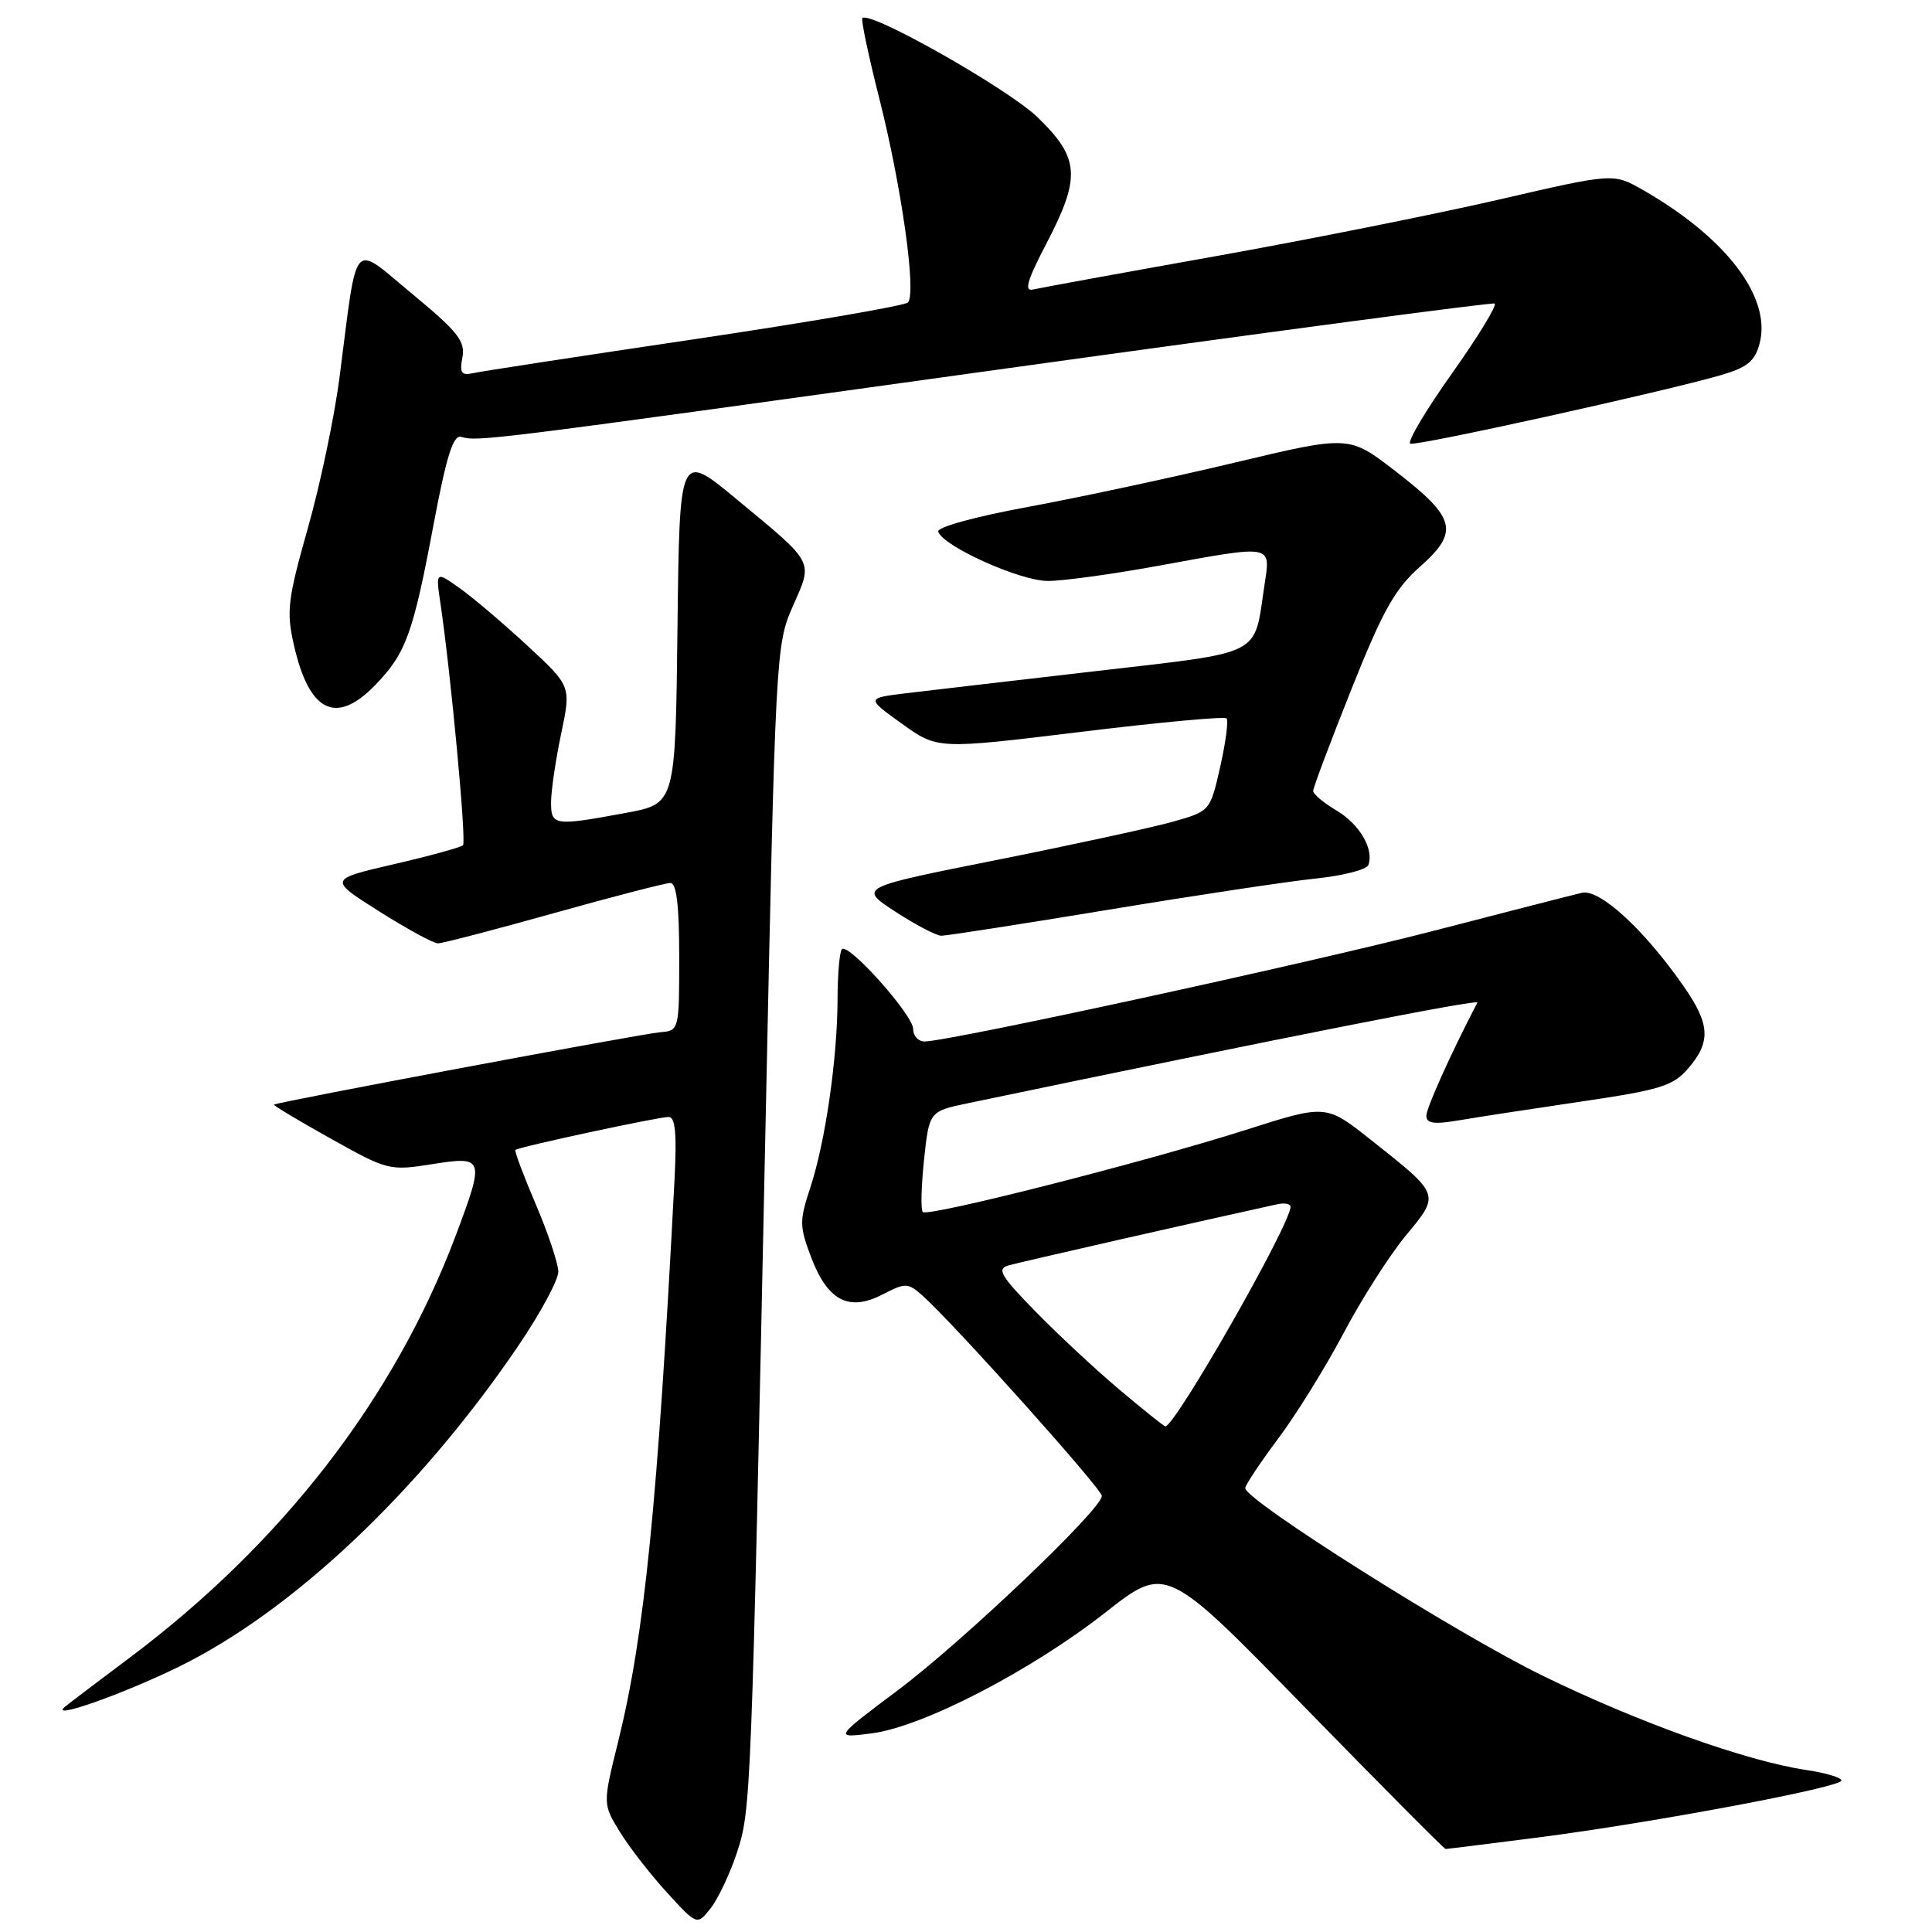 <?xml version="1.0" encoding="UTF-8" standalone="no"?>
<!DOCTYPE svg PUBLIC "-//W3C//DTD SVG 1.1//EN" "http://www.w3.org/Graphics/SVG/1.1/DTD/svg11.dtd" >
<svg xmlns="http://www.w3.org/2000/svg" xmlns:xlink="http://www.w3.org/1999/xlink" version="1.1" viewBox="0 0 256 256">
 <g >
 <path fill="currentColor"
d=" M 97.64 245.50 C 99.51 239.78 99.55 238.92 101.45 148.50 C 102.75 86.47 102.80 85.42 105.06 80.31 C 107.75 74.22 108.05 74.79 97.48 66.05 C 90.04 59.89 90.04 59.89 89.77 83.19 C 89.50 106.49 89.50 106.49 83.00 107.70 C 73.41 109.48 73.00 109.42 73.02 106.25 C 73.03 104.74 73.63 100.67 74.36 97.21 C 75.68 90.92 75.68 90.92 69.91 85.58 C 66.74 82.64 62.70 79.21 60.93 77.95 C 57.72 75.67 57.72 75.67 58.38 80.08 C 59.75 89.39 61.82 111.52 61.35 112.00 C 61.08 112.27 56.96 113.41 52.19 114.51 C 43.53 116.52 43.53 116.52 50.24 120.76 C 53.93 123.09 57.43 125.00 58.03 125.00 C 58.62 125.00 65.53 123.20 73.38 121.00 C 81.23 118.80 88.19 117.00 88.83 117.00 C 89.64 117.00 90.00 119.98 90.00 126.78 C 90.00 136.48 89.98 136.57 87.52 136.77 C 84.96 136.98 36.65 146.04 36.30 146.37 C 36.20 146.47 39.57 148.50 43.80 150.86 C 51.35 155.08 51.61 155.15 57.25 154.26 C 64.16 153.16 64.25 153.42 60.42 163.63 C 52.32 185.19 37.45 204.45 17.20 219.64 C 12.97 222.81 9.09 225.75 8.59 226.17 C 6.44 227.95 16.15 224.54 23.62 220.89 C 38.72 213.51 55.49 197.69 68.56 178.50 C 71.56 174.10 73.99 169.60 73.98 168.50 C 73.96 167.40 72.62 163.38 70.99 159.57 C 69.36 155.75 68.15 152.52 68.29 152.37 C 68.68 151.99 87.21 148.00 88.61 148.00 C 89.48 148.00 89.69 150.25 89.38 156.25 C 87.14 199.33 85.40 216.67 81.91 230.77 C 79.86 239.04 79.86 239.04 82.16 242.77 C 83.42 244.82 86.24 248.44 88.42 250.82 C 92.38 255.14 92.38 255.14 94.19 252.82 C 95.18 251.54 96.73 248.25 97.64 245.50 Z  M 203.70 243.49 C 218.96 241.53 244.00 236.83 244.00 235.93 C 244.00 235.54 241.89 234.91 239.32 234.53 C 231.33 233.33 217.03 228.21 204.33 222.00 C 192.98 216.45 165.00 198.80 165.00 197.18 C 165.00 196.79 166.96 193.84 169.36 190.63 C 171.76 187.43 175.66 181.13 178.03 176.65 C 180.39 172.17 184.11 166.35 186.27 163.73 C 190.85 158.19 190.92 158.38 181.60 151.00 C 175.70 146.33 175.70 146.33 165.10 149.71 C 151.81 153.95 122.96 161.29 122.27 160.60 C 121.99 160.32 122.07 157.20 122.44 153.67 C 123.13 147.25 123.13 147.25 128.32 146.17 C 170.35 137.40 196.03 132.33 195.76 132.85 C 192.32 139.44 189.00 146.80 189.00 147.84 C 189.00 148.86 190.01 149.01 193.25 148.46 C 195.58 148.06 202.88 146.94 209.46 145.97 C 220.05 144.41 221.69 143.90 223.71 141.55 C 226.73 138.04 226.60 135.72 223.09 130.68 C 217.87 123.18 211.97 117.76 209.62 118.30 C 208.46 118.57 199.62 120.83 190.00 123.33 C 173.33 127.64 125.69 138.00 122.51 138.00 C 121.68 138.00 121.00 137.26 121.00 136.35 C 121.00 134.50 112.43 124.90 111.56 125.77 C 111.25 126.08 110.99 129.07 110.98 132.42 C 110.95 140.33 109.37 151.26 107.38 157.33 C 105.91 161.79 105.92 162.49 107.50 166.65 C 109.69 172.37 112.50 173.83 116.95 171.52 C 120.00 169.95 120.30 169.96 122.24 171.68 C 126.29 175.27 146.00 197.28 146.00 198.22 C 146.00 199.97 127.64 217.46 119.00 223.94 C 110.50 230.32 110.50 230.32 115.50 229.68 C 122.26 228.82 136.63 221.38 146.50 213.64 C 154.50 207.36 154.50 207.36 172.85 226.18 C 182.95 236.53 191.36 245.00 191.55 245.00 C 191.74 245.00 197.21 244.32 203.70 243.49 Z  M 146.97 120.53 C 158.53 118.62 170.89 116.76 174.43 116.40 C 177.98 116.03 181.08 115.23 181.31 114.62 C 182.10 112.53 180.15 109.20 177.07 107.38 C 175.38 106.38 174.00 105.22 174.00 104.80 C 174.00 104.38 176.28 98.32 179.06 91.35 C 183.24 80.88 184.83 78.03 188.20 75.05 C 193.41 70.42 192.92 68.60 184.81 62.36 C 178.75 57.69 178.75 57.69 163.60 61.30 C 155.26 63.29 142.93 65.93 136.21 67.17 C 129.15 68.47 124.12 69.86 124.32 70.45 C 124.97 72.40 135.21 77.00 138.86 76.98 C 140.86 76.98 147.41 76.08 153.42 74.98 C 168.93 72.16 168.37 72.06 167.53 77.66 C 166.12 87.07 167.58 86.33 145.35 88.91 C 134.43 90.17 123.09 91.50 120.13 91.85 C 114.77 92.50 114.77 92.50 119.50 95.89 C 124.23 99.29 124.23 99.29 143.12 96.99 C 153.51 95.72 162.24 94.91 162.52 95.19 C 162.80 95.46 162.42 98.34 161.69 101.58 C 160.35 107.48 160.35 107.48 155.42 108.88 C 152.72 109.64 142.23 111.92 132.12 113.94 C 113.75 117.60 113.75 117.60 118.62 120.79 C 121.31 122.54 124.05 123.98 124.73 123.99 C 125.40 123.99 135.41 122.44 146.97 120.53 Z  M 49.74 90.75 C 53.80 86.55 54.73 83.98 57.45 69.50 C 59.16 60.42 60.05 57.60 61.10 57.89 C 63.36 58.53 64.34 58.41 132.27 48.97 C 168.04 44.00 197.64 40.06 198.04 40.22 C 198.44 40.37 195.89 44.55 192.38 49.50 C 188.87 54.45 186.39 58.63 186.88 58.79 C 187.83 59.11 220.37 51.92 227.95 49.73 C 231.51 48.70 232.52 47.89 233.15 45.54 C 234.78 39.43 228.74 31.48 217.64 25.14 C 213.78 22.94 213.78 22.94 198.64 26.44 C 190.31 28.36 173.38 31.75 161.00 33.96 C 148.62 36.17 137.78 38.15 136.89 38.36 C 135.67 38.65 136.09 37.19 138.64 32.30 C 143.24 23.48 143.07 20.96 137.53 15.58 C 133.63 11.79 115.28 1.39 114.27 2.40 C 114.07 2.60 115.07 7.35 116.49 12.96 C 119.47 24.72 121.47 38.94 120.30 40.08 C 119.86 40.51 107.12 42.70 92.00 44.95 C 76.88 47.19 63.67 49.22 62.65 49.45 C 61.14 49.79 60.88 49.40 61.27 47.36 C 61.68 45.22 60.68 43.96 54.63 38.95 C 46.48 32.22 47.43 31.13 44.99 49.99 C 44.32 55.21 42.43 64.21 40.79 69.99 C 38.12 79.43 37.93 81.01 38.94 85.45 C 40.96 94.39 44.54 96.14 49.74 90.75 Z  M 148.30 184.11 C 145.11 181.42 140.09 176.74 137.14 173.71 C 132.58 169.04 132.05 168.13 133.64 167.67 C 135.09 167.25 159.88 161.61 169.25 159.57 C 170.21 159.36 171.00 159.51 171.00 159.91 C 171.00 162.23 155.73 189.00 154.41 189.00 C 154.24 189.00 151.49 186.80 148.30 184.11 Z "/>
</g>
</svg>